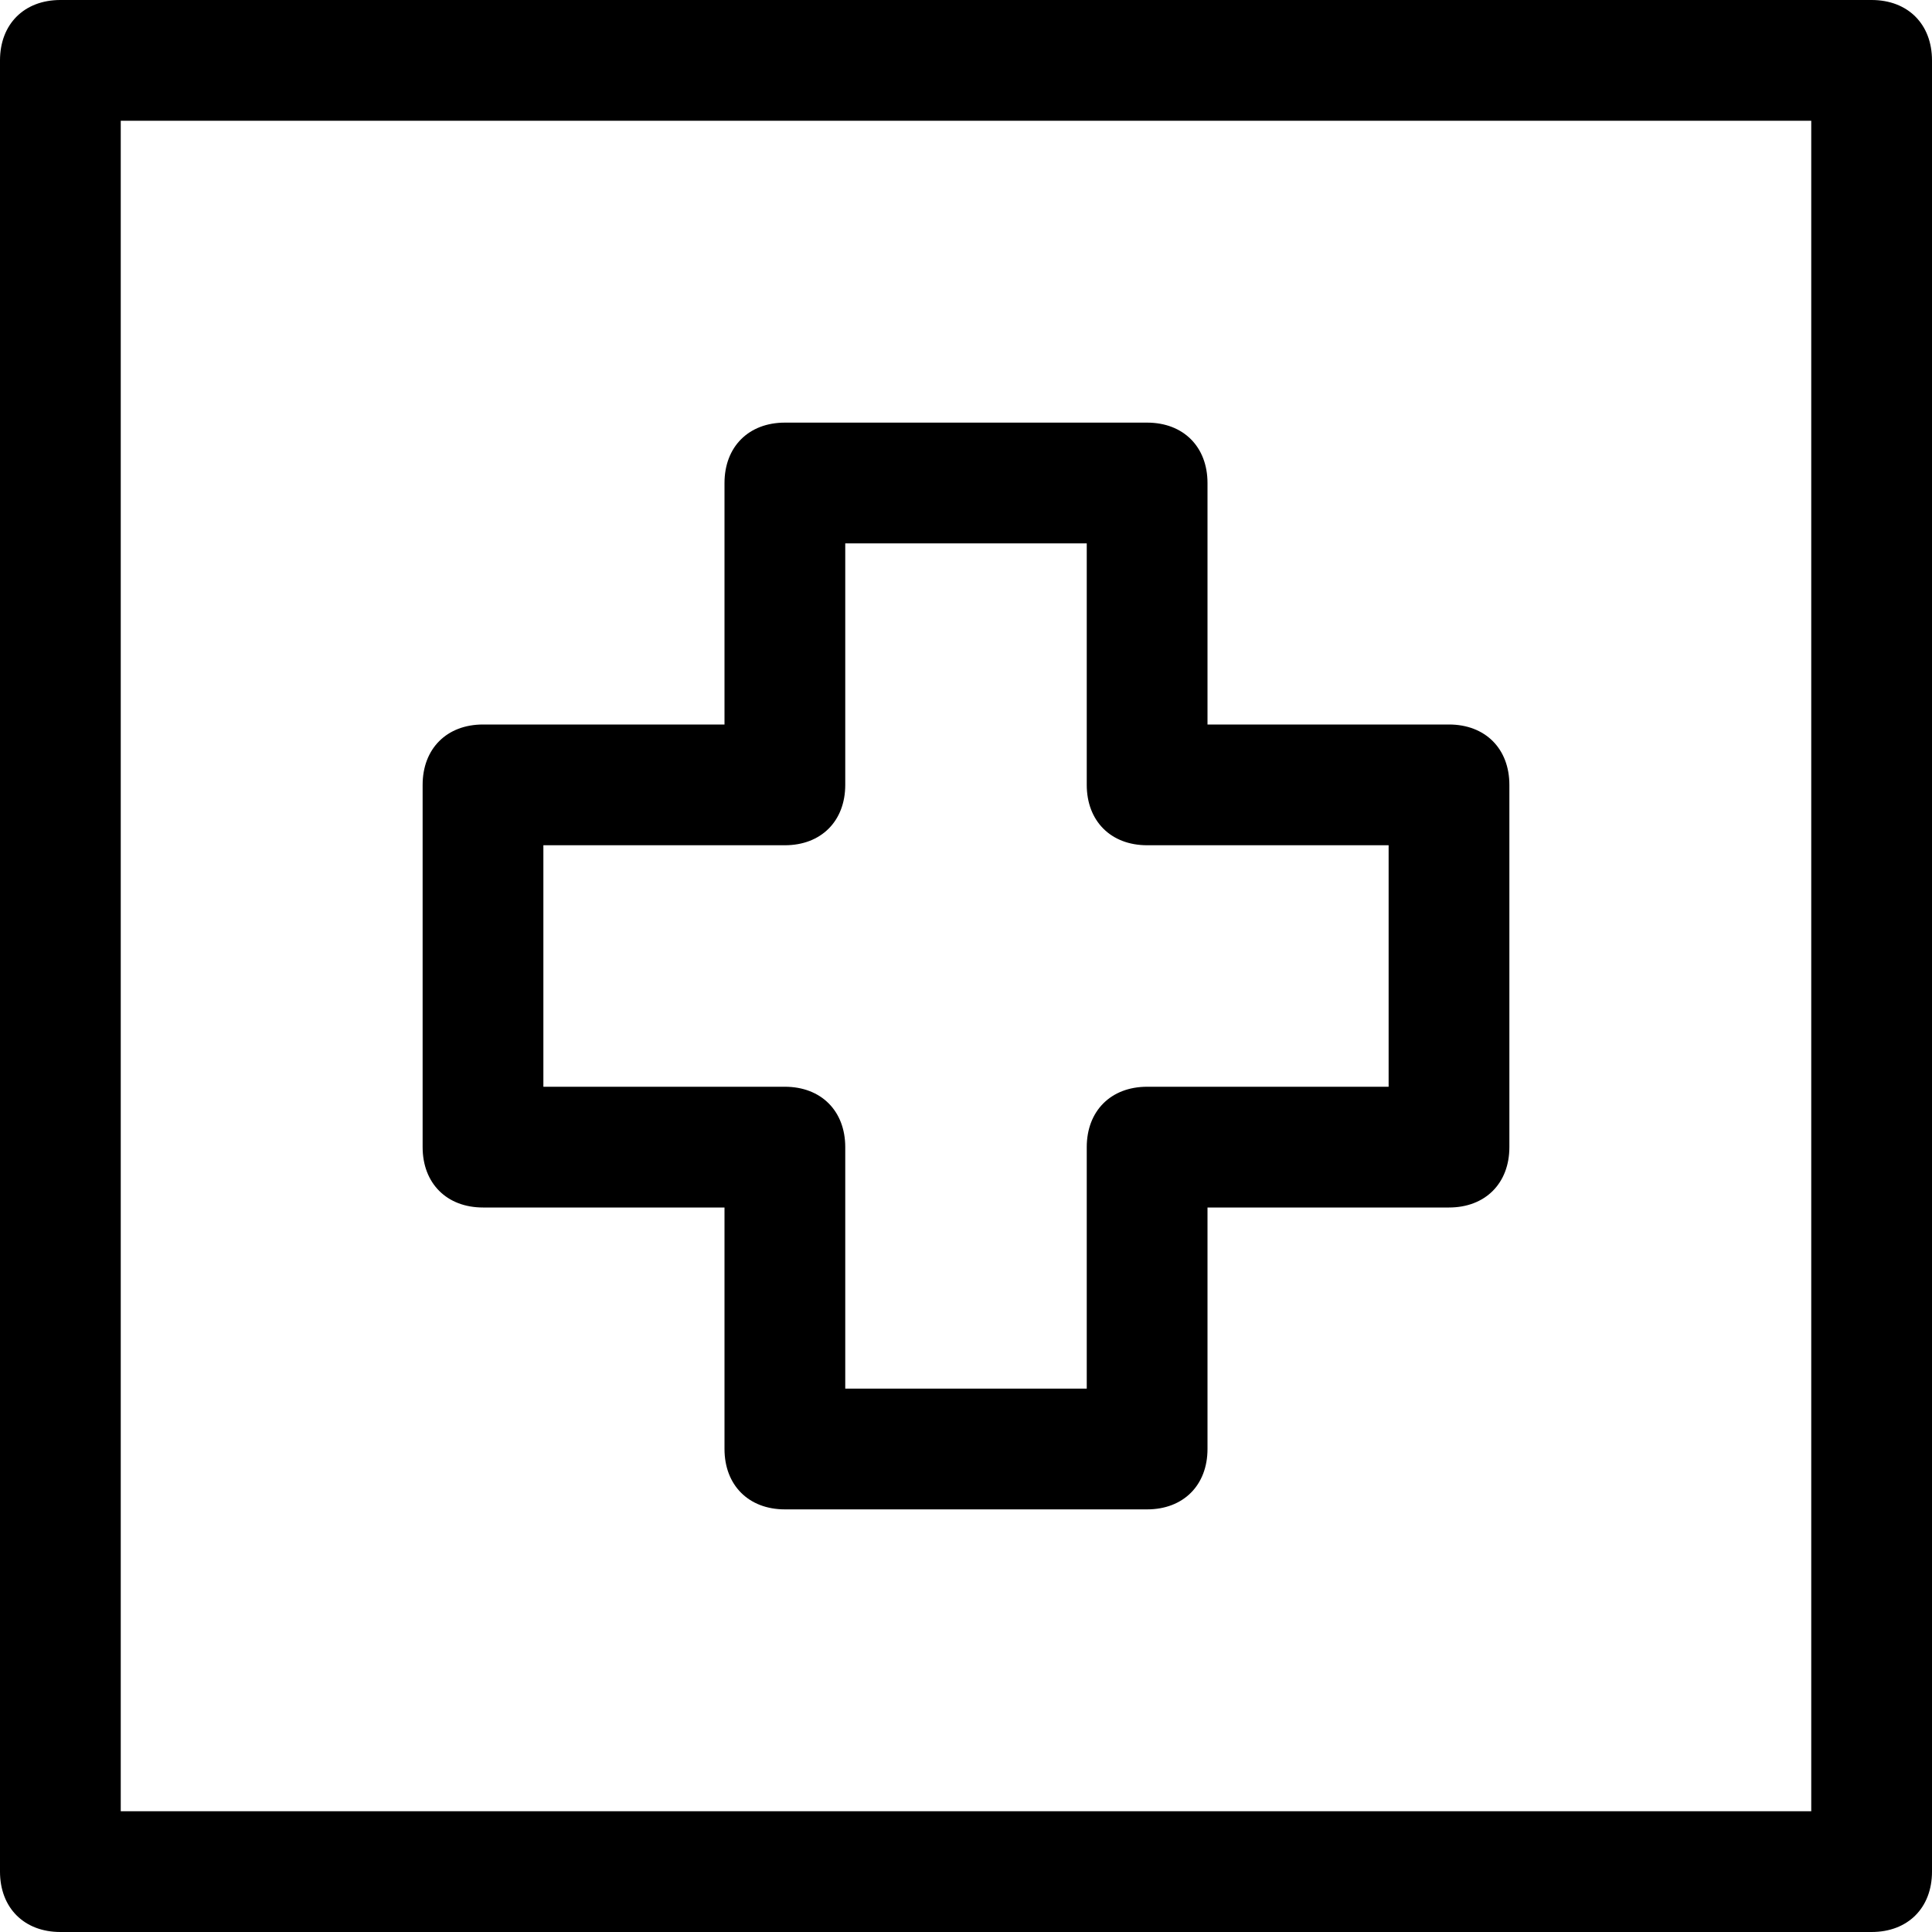 <?xml version="1.0" encoding="utf-8"?>
<!-- Generator: Adobe Illustrator 18.1.1, SVG Export Plug-In . SVG Version: 6.00 Build 0)  -->
<!DOCTYPE svg PUBLIC "-//W3C//DTD SVG 1.1//EN" "http://www.w3.org/Graphics/SVG/1.1/DTD/svg11.dtd">
<svg version="1.1" id="Layer_1" xmlns="http://www.w3.org/2000/svg" xmlns:xlink="http://www.w3.org/1999/xlink" x="0px" y="0px"
	 width="32px" height="32px" viewBox="0 0 32 32" enable-background="new 0 0 32 32" xml:space="preserve">
<path d="M31,0H1C0.4,0,0,0.4,0,1v30c0,0.6,0.4,1,1,1h30c0.6,0,1-0.4,1-1V1C32,0.4,31.6,0,31,0z M30,30H2V2h28V30z"/>
<path d="M8,20h4v4c0,0.6,0.4,1,1,1h6c0.6,0,1-0.4,1-1v-4h4c0.6,0,1-0.4,1-1v-6c0-0.6-0.4-1-1-1h-4V8c0-0.6-0.4-1-1-1h-6
	c-0.6,0-1,0.4-1,1v4H8c-0.6,0-1,0.4-1,1v6C7,19.6,7.4,20,8,20z M9,14h4c0.6,0,1-0.4,1-1V9h4v4c0,0.6,0.4,1,1,1h4v4h-4
	c-0.6,0-1,0.4-1,1v4h-4v-4c0-0.6-0.4-1-1-1H9V14z"/>
</svg>
